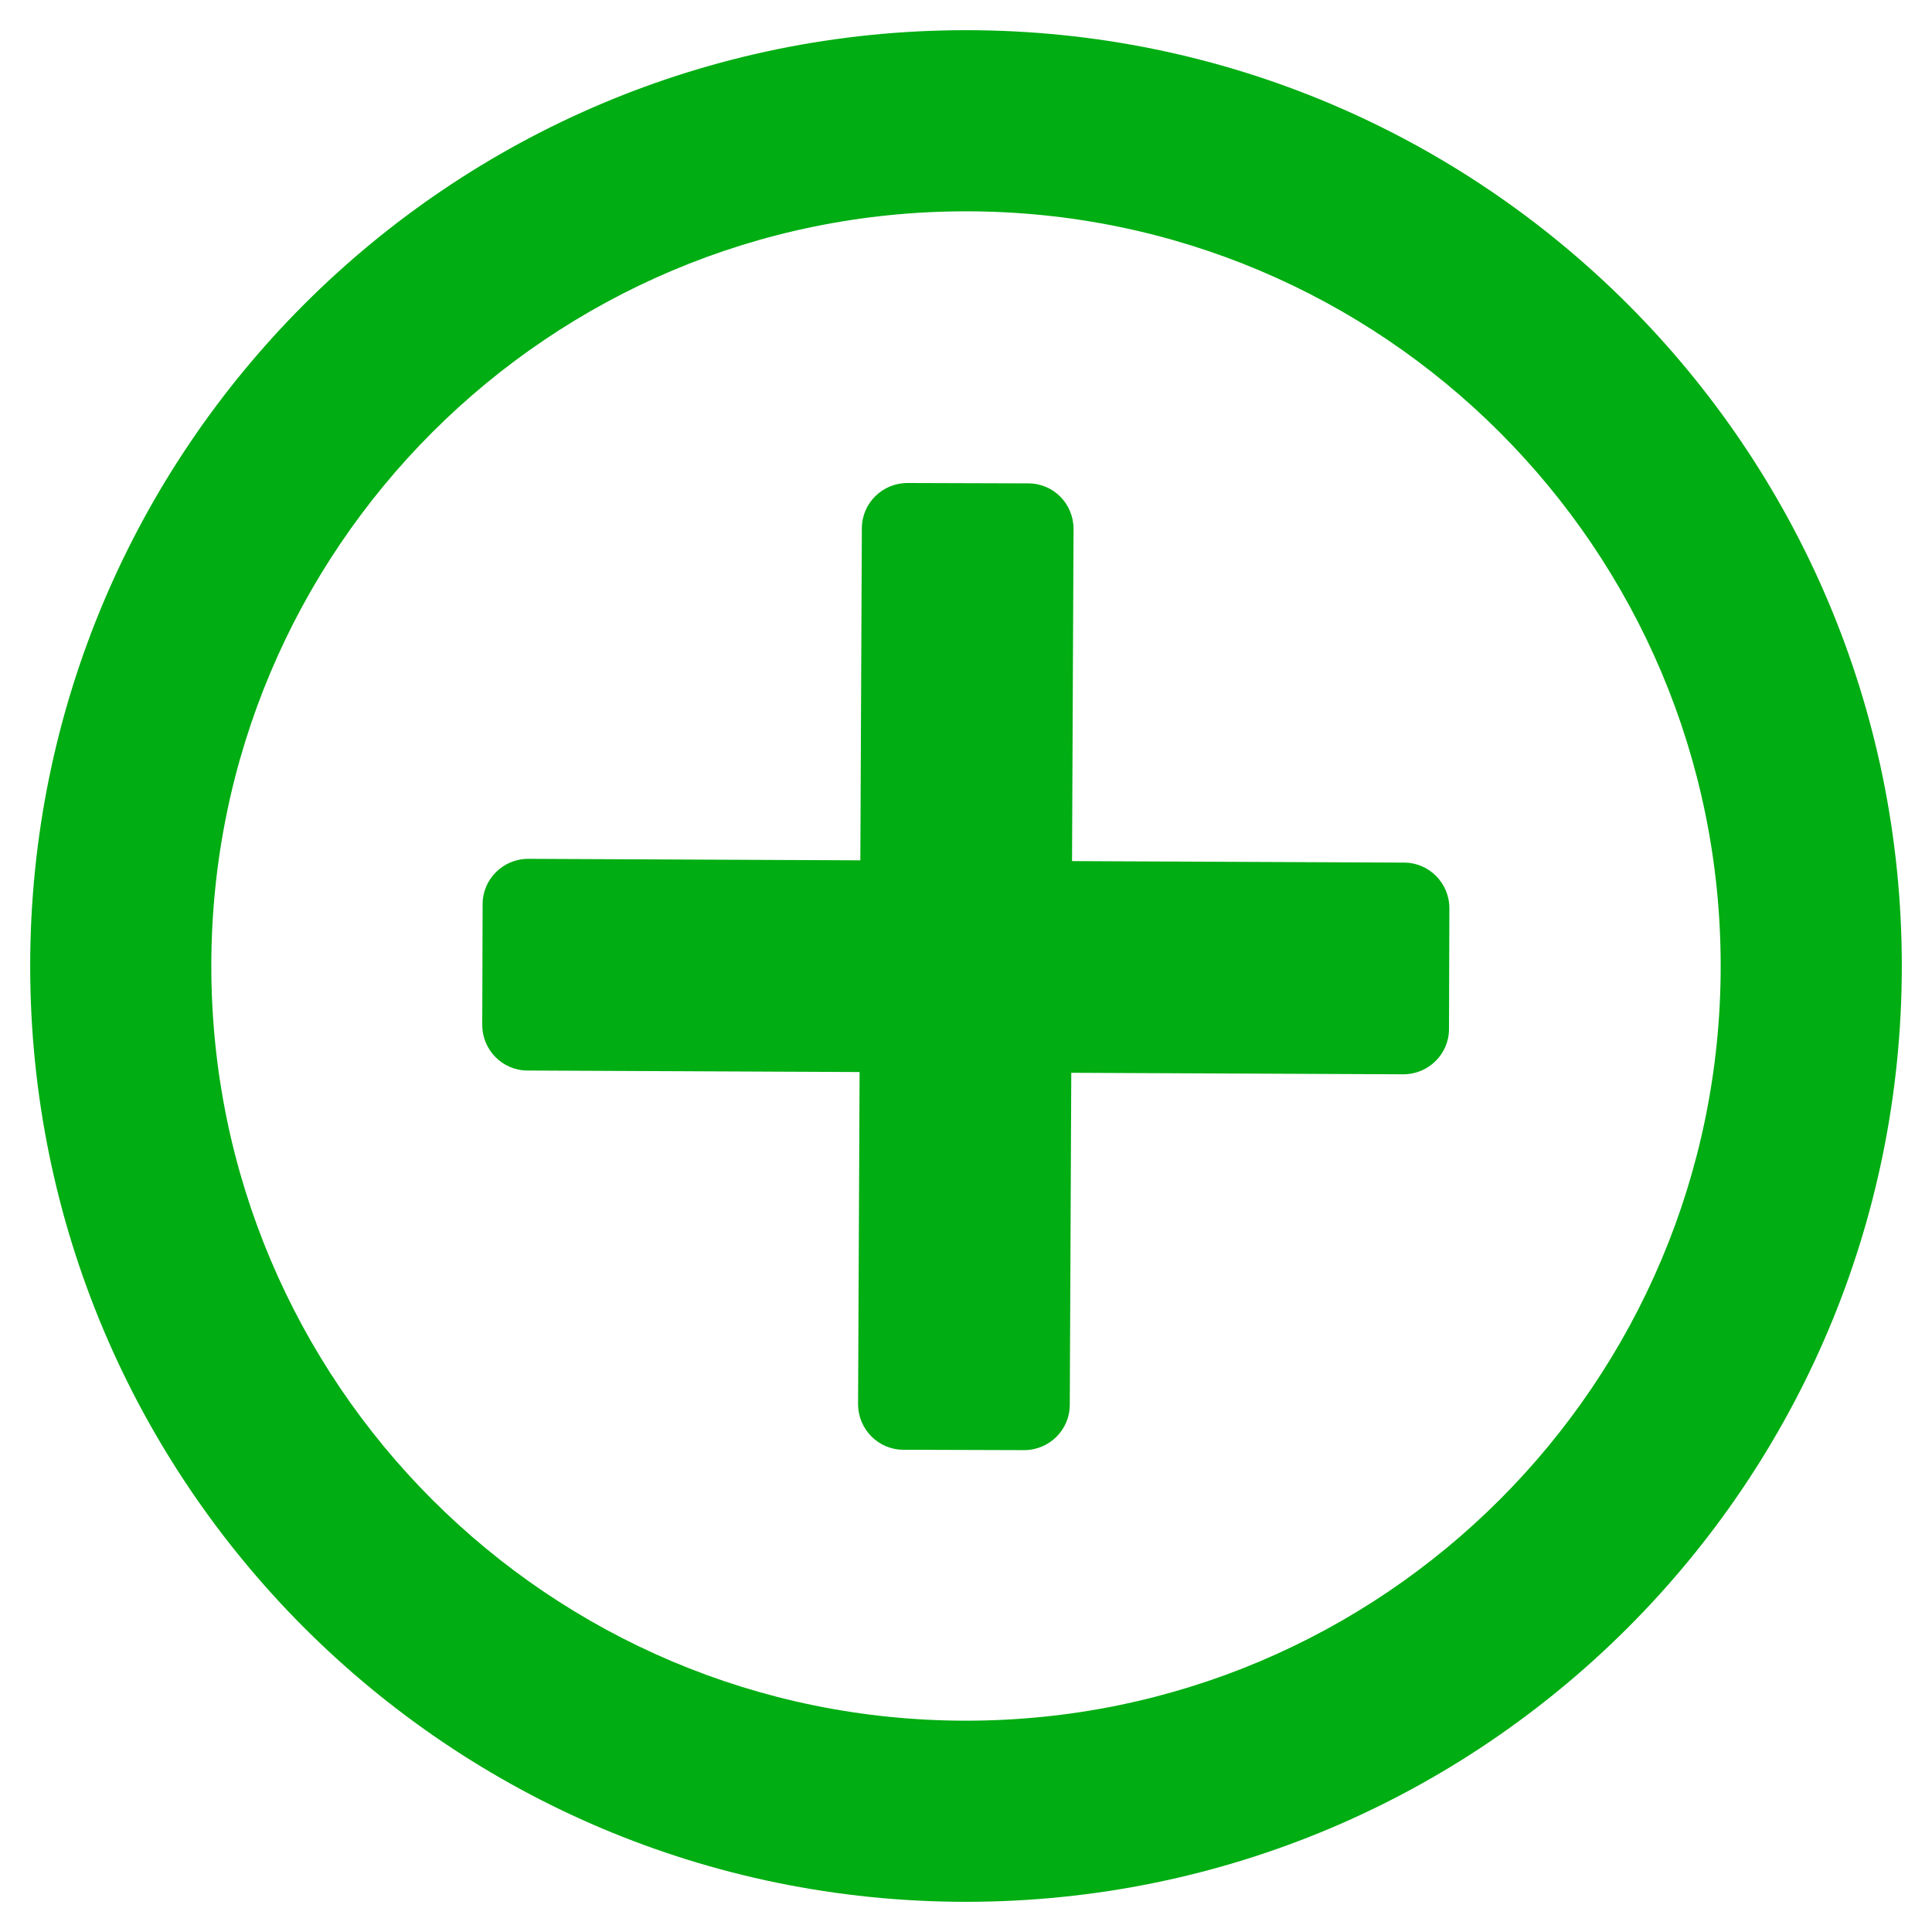 <?xml version="1.0" encoding="utf-8"?>
<!-- Generator: Adobe Illustrator 22.0.1, SVG Export Plug-In . SVG Version: 6.00 Build 0)  -->
<svg version="1.1" id="Capa_1" xmlns="http://www.w3.org/2000/svg" xmlns:xlink="http://www.w3.org/1999/xlink" x="0px" y="0px"
	 viewBox="0 0 512 512" style="enable-background:new 0 0 512 512;" xml:space="preserve">
<style type="text/css">
	.st0{fill:#00AD12;}
</style>
<path class="st0" d="M256,8C119,8,8,119,8,256s111,248,248,248s248-111,248-248S393,8,256,8z M256,456c-110.5,0-200-89.5-200-200
	S145.5,56,256,56s200,89.5,200,200S366.5,456,256,456z M284.5,140.2l-0.4,88l88,0.4c6.6,0,12,5.4,12,12.1l-0.1,32
	c0,6.6-5.4,12-12.1,12l-88-0.4l-0.4,88c0,6.6-5.4,12-12.1,12l-32-0.1c-6.6,0-12-5.4-12-12.1l0.4-88l-88-0.4c-6.6,0-12-5.4-12-12.1
	l0.1-32c0-6.6,5.4-12,12.1-12l88,0.4l0.4-88c0-6.6,5.4-12,12.1-12l32,0.1C279.2,128.1,284.5,133.5,284.5,140.2L284.5,140.2z"/>
</svg>
